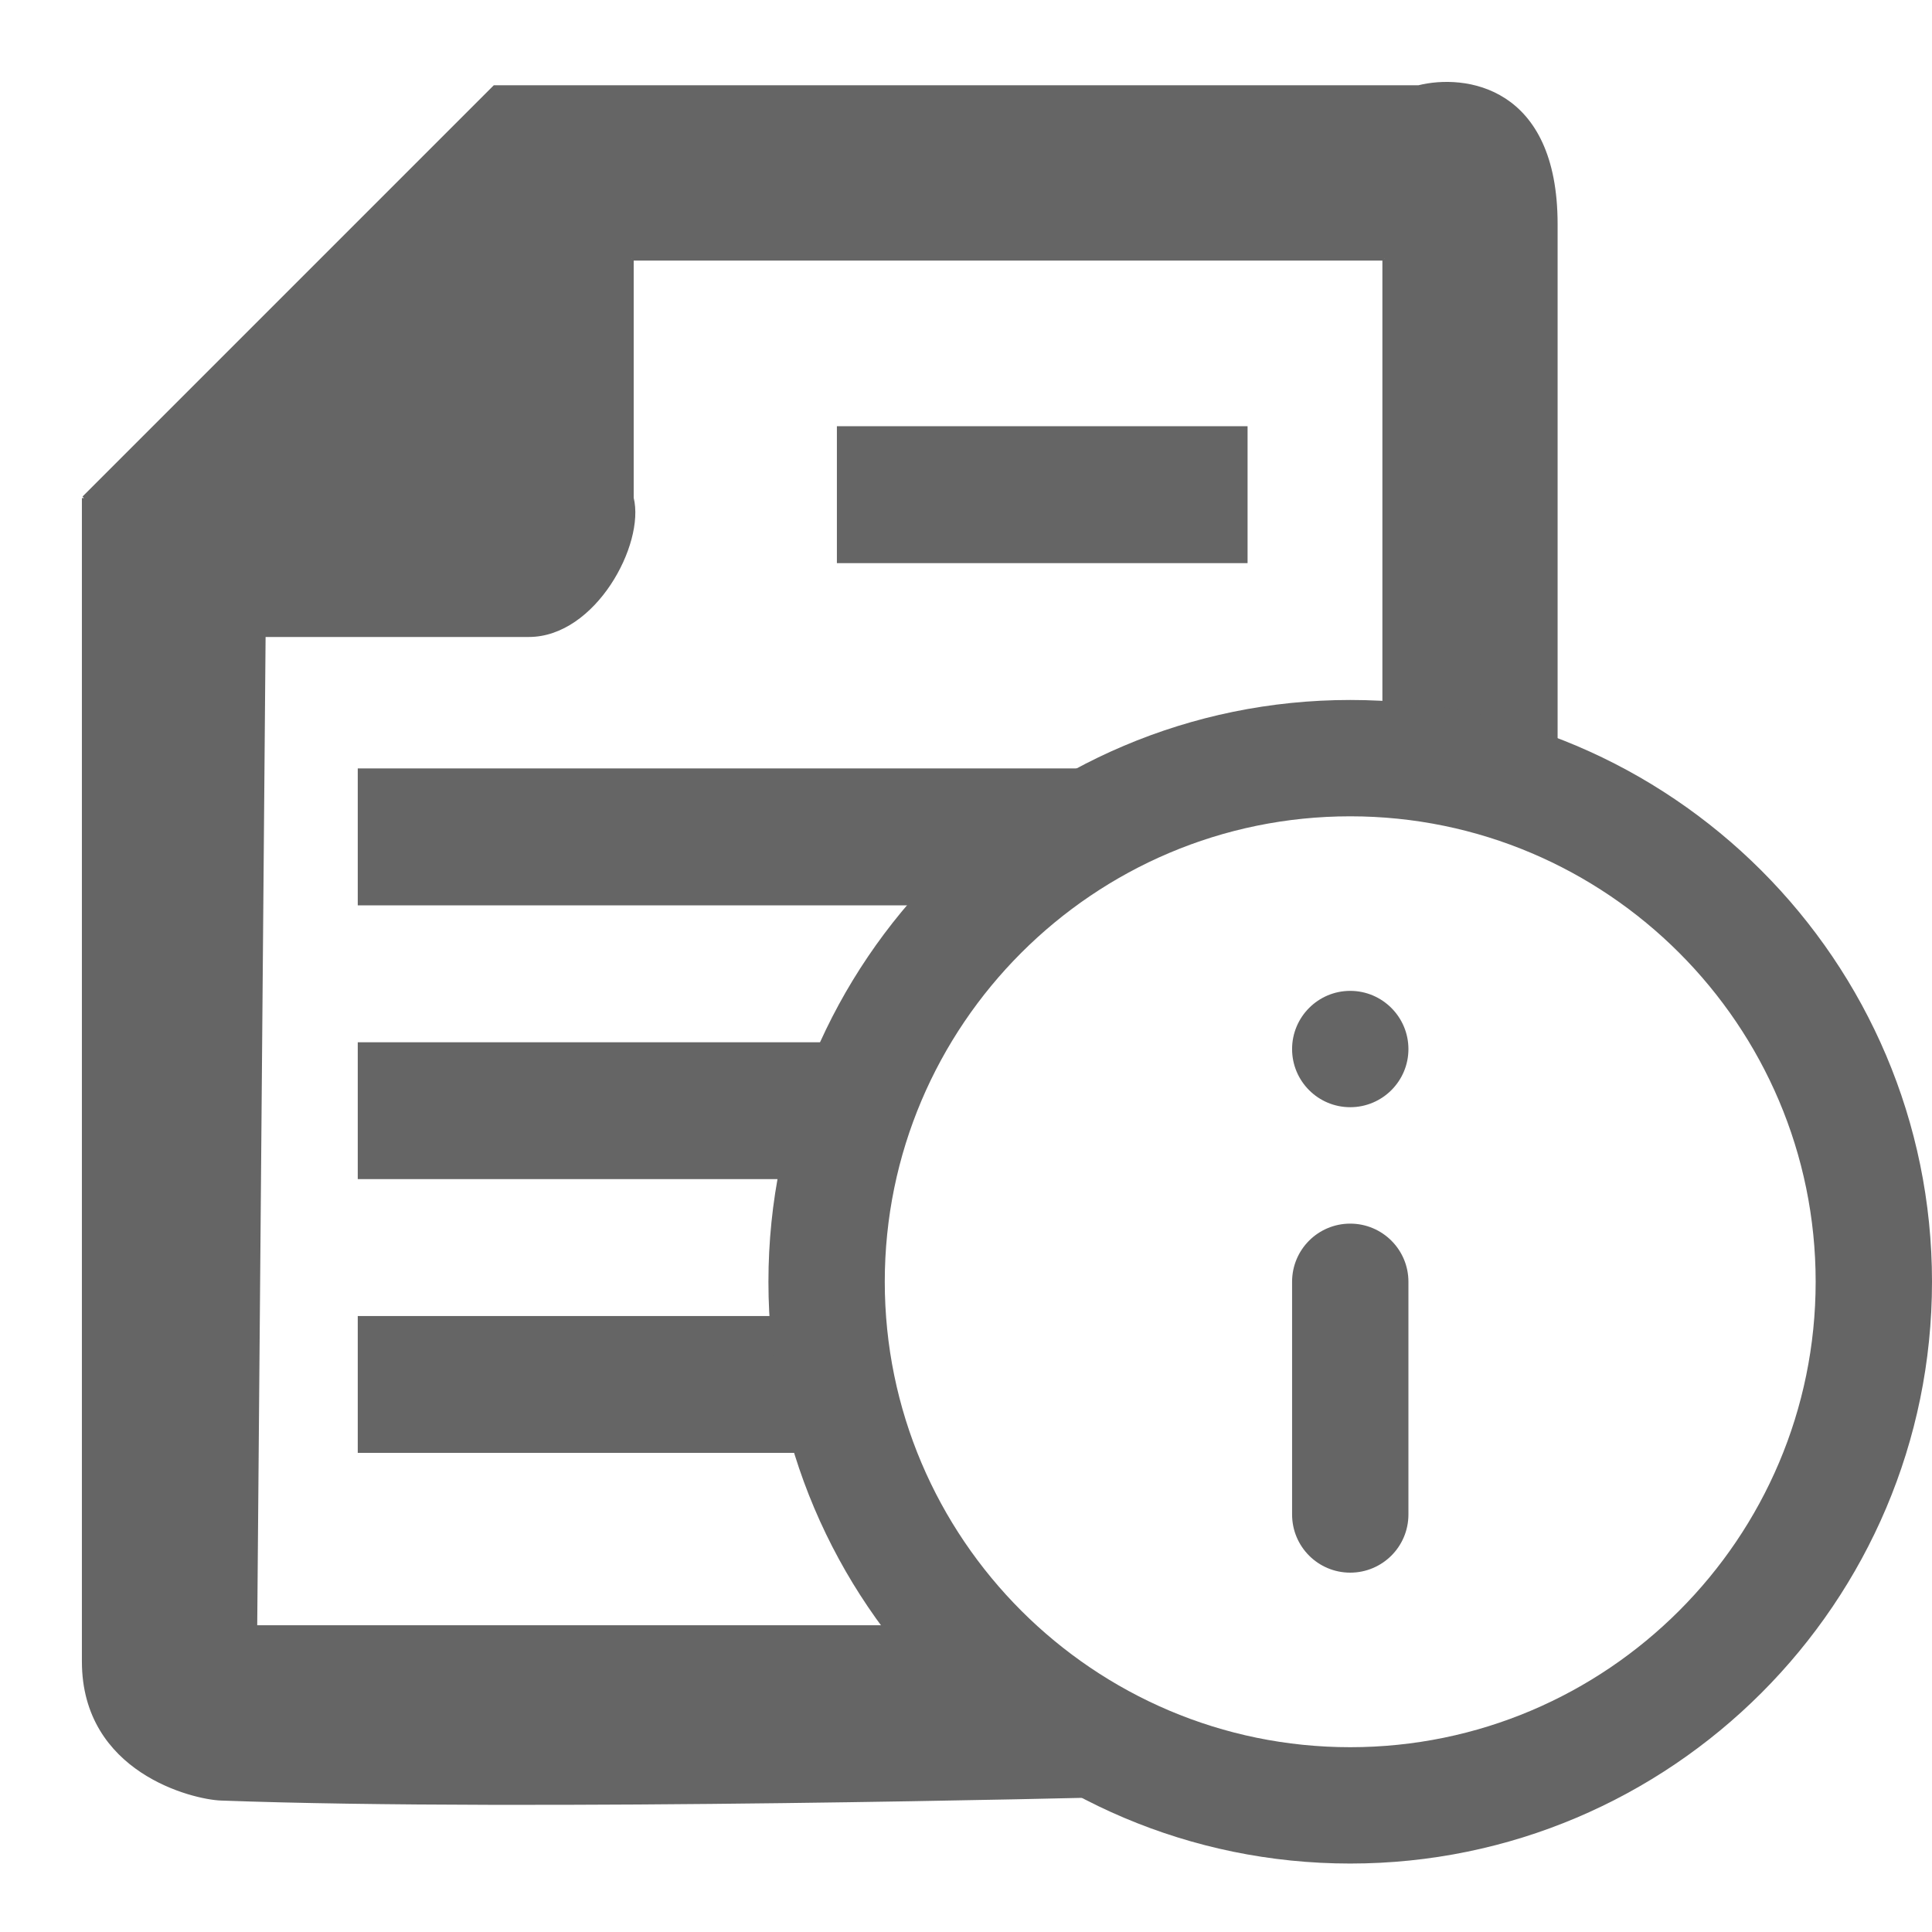 <svg width="23" height="23" viewBox="0 0 23 23" fill="none" xmlns="http://www.w3.org/2000/svg">
<path d="M1 5.929L5.889 1.04H16.889C17.432 0.904 18.518 1.04 18.518 2.669V9.148C17.704 8.741 16.482 8.741 16.482 8.741V3.077H7.519V5.929C7.654 6.472 7.071 7.558 6.296 7.558H3.137L3.037 19.373H11.121C11.528 19.916 12.244 21.044 13.222 21.37C13.222 21.37 6.296 21.546 2.63 21.41C2.303 21.398 1 21.084 1 19.78V5.929Z" fill="#656565"/>
<path d="M1 5.929L5.889 1.04H16.889C17.432 0.904 18.518 1.04 18.518 2.669M1 5.929C1 10.003 1 18.477 1 19.78M1 5.929V19.78M18.518 2.669C18.518 4.299 18.518 7.79 18.518 9.148M18.518 2.669V9.148M18.518 9.148C17.704 8.741 16.482 8.741 16.482 8.741M16.482 8.741C16.482 8.701 16.482 3.077 16.482 3.077M16.482 8.741V3.077M16.482 3.077C15.423 3.077 7.519 3.077 7.519 3.077M16.482 3.077H7.519M7.519 3.077V5.929C7.654 6.472 7.071 7.558 6.296 7.558M6.296 7.558C4.993 7.558 3.544 7.558 3.137 7.558M6.296 7.558H3.137M3.137 7.558L3.037 19.373H11.121C11.528 19.916 12.244 21.044 13.222 21.37C13.222 21.37 6.296 21.546 2.63 21.41C2.303 21.398 1 21.084 1 19.78" stroke="#656565" stroke-width="0.05"/>
<path d="M9.963 5.074H14.852V6.704H9.963V5.074Z" fill="#656565"/>
<path d="M4.259 15.667H9.963V17.296H4.259V15.667Z" fill="#656565"/>
<path d="M4.259 12.408H9.963V14.037H4.259V12.408Z" fill="#656565"/>
<path d="M4.259 9.148H14.037L12.407 10.778H4.259V9.148Z" fill="#656565"/>
<path d="M16.074 8.333C12.255 8.333 9.148 11.44 9.148 15.259C9.148 19.078 12.255 22.185 16.074 22.185C19.893 22.185 23 19.078 23 15.259C23 11.44 19.893 8.333 16.074 8.333ZM16.074 20.8C13.019 20.8 10.533 18.314 10.533 15.259C10.533 12.204 13.019 9.718 16.074 9.718C19.129 9.718 21.615 12.204 21.615 15.259C21.615 18.314 19.129 20.8 16.074 20.8ZM16.767 12.489C16.767 12.871 16.456 13.181 16.074 13.181C15.692 13.181 15.382 12.871 15.382 12.489C15.382 12.107 15.692 11.796 16.074 11.796C16.456 11.796 16.767 12.107 16.767 12.489ZM16.767 15.259V18.029C16.767 18.413 16.456 18.722 16.074 18.722C15.692 18.722 15.382 18.413 15.382 18.029V15.259C15.382 14.876 15.692 14.567 16.074 14.567C16.456 14.567 16.767 14.876 16.767 15.259Z" fill="#656565"/>
</svg>

